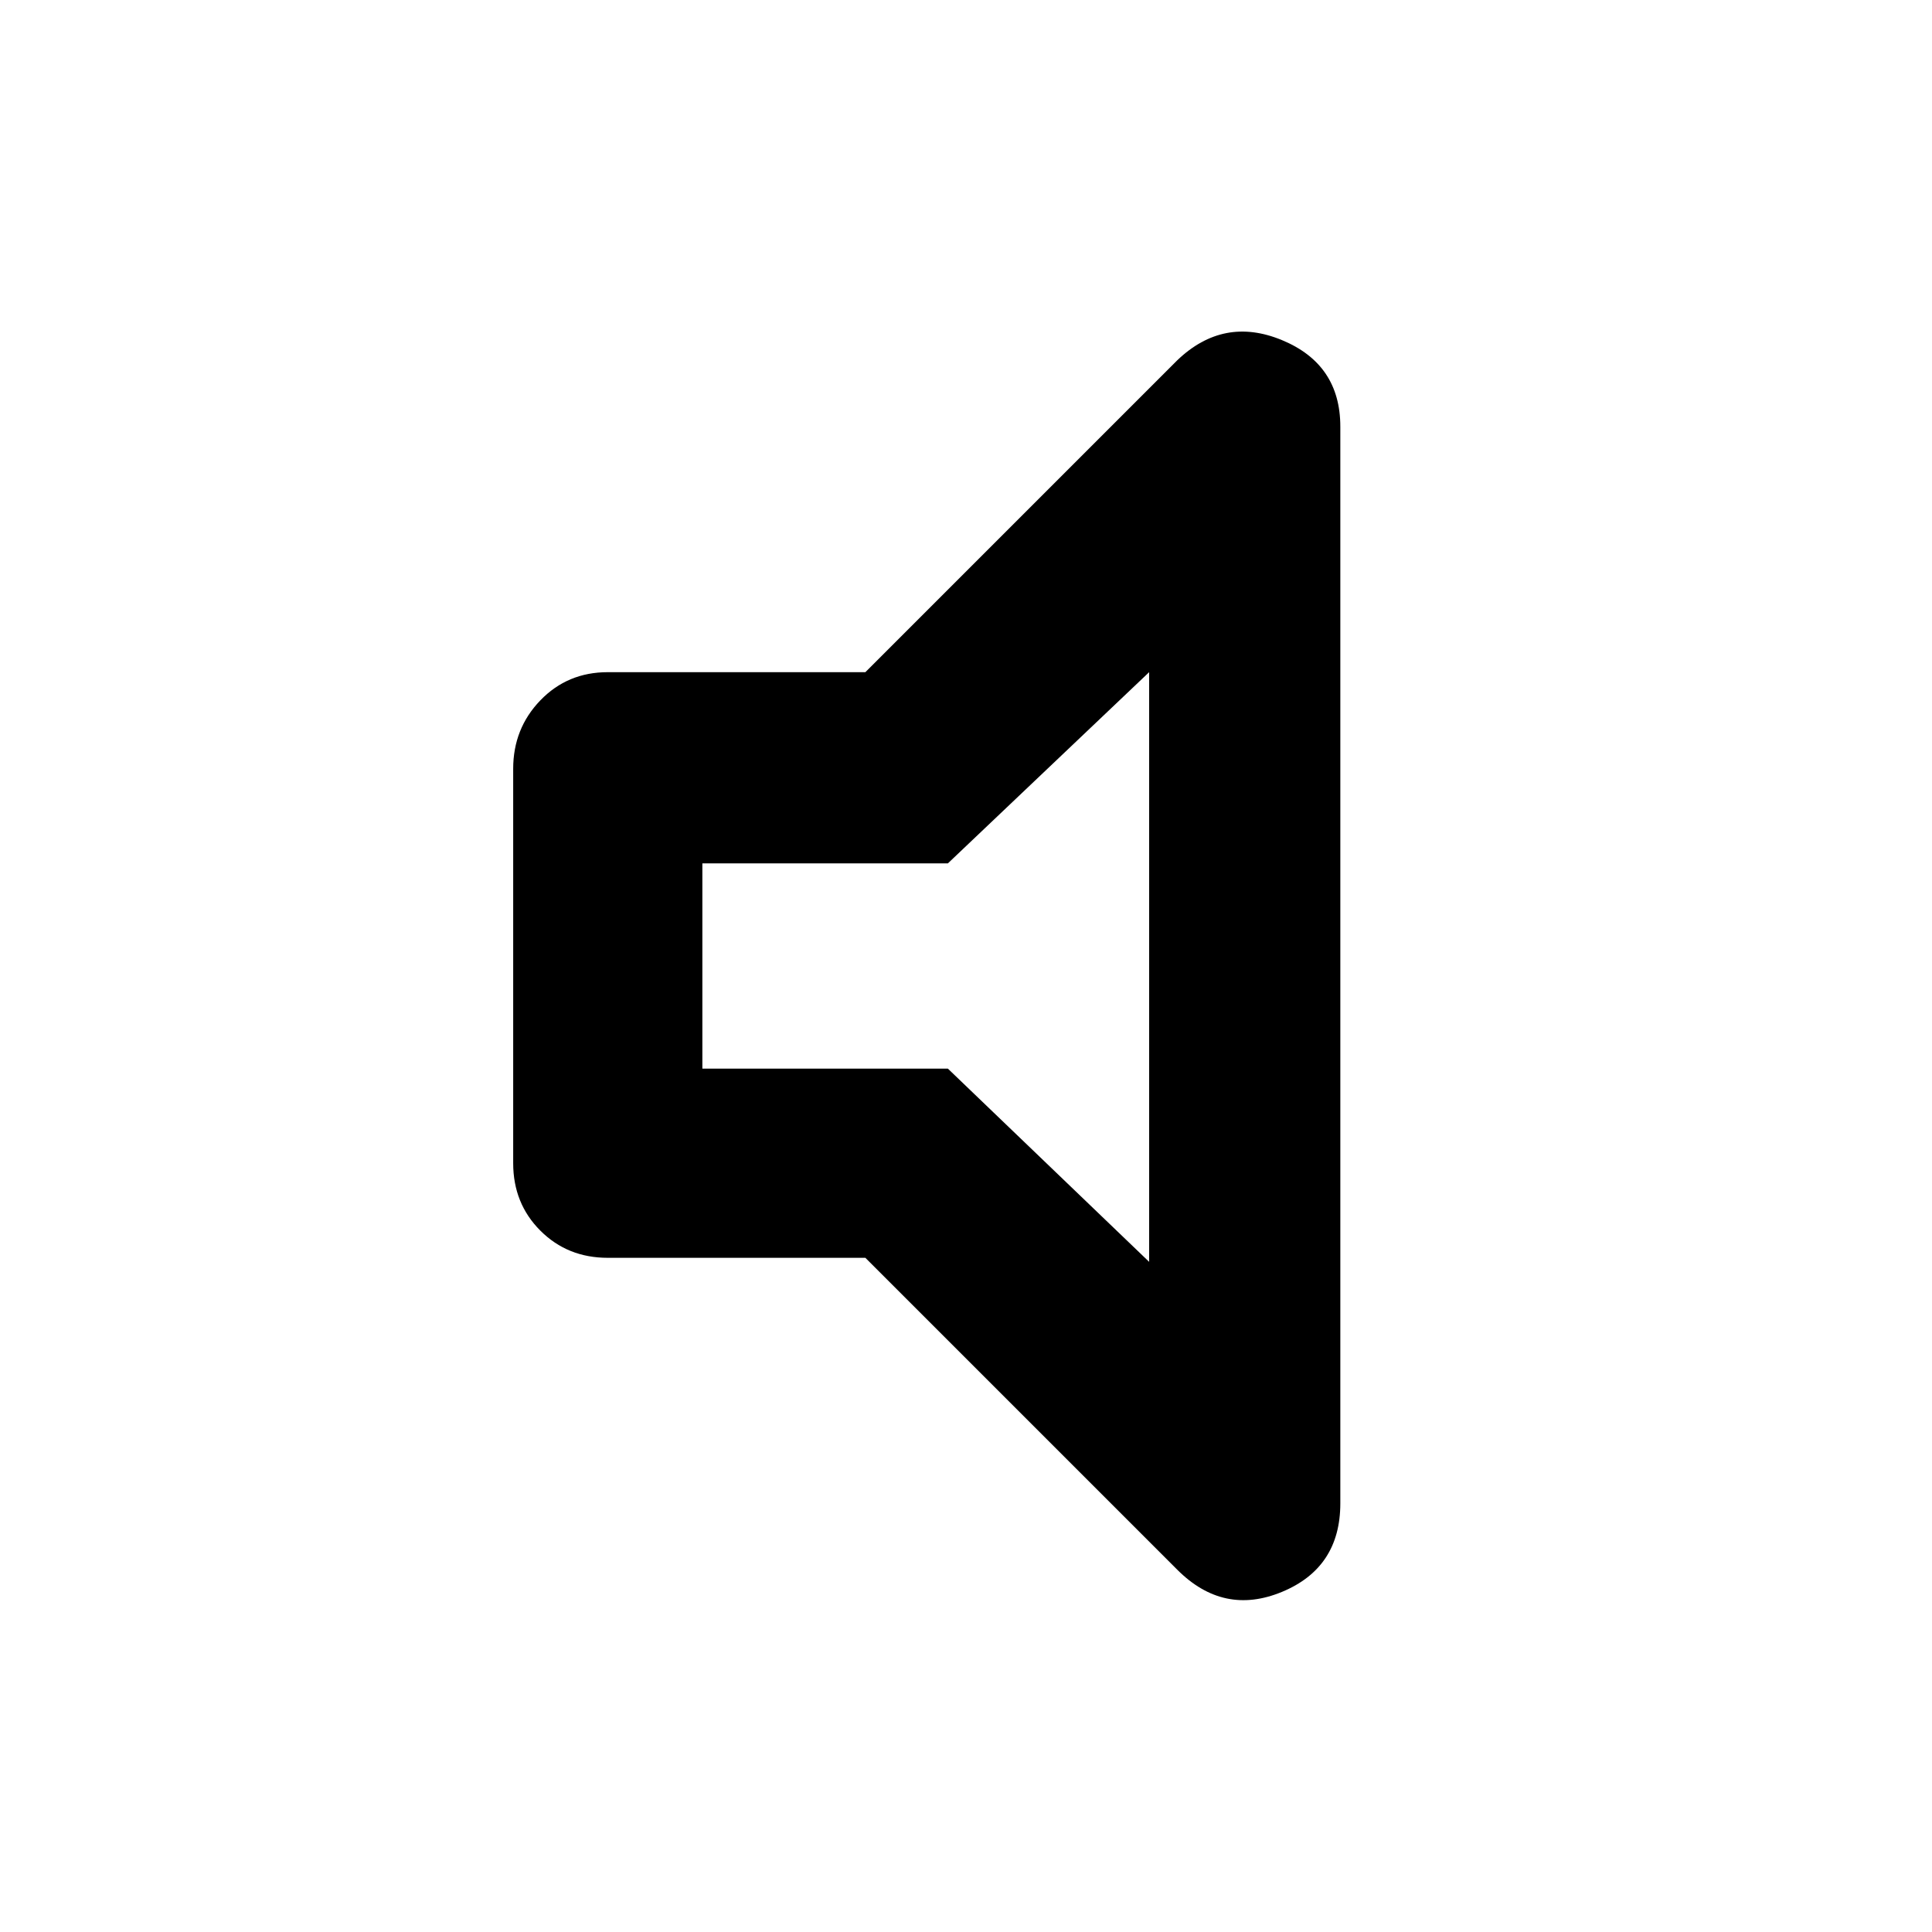 <svg xmlns="http://www.w3.org/2000/svg" width="48" height="48" viewBox="0 -960 960 960"><path d="M430-335H302q-20 0-33.5-13.5T255-382v-196q0-20 13.5-34t33.5-14h128l155-155q23-22 52-10t29 43v535q0 32-29 44t-52-11L430-335Zm-81-94h122l100 96v-293l-100 95H349v102Zm110-51Z"/></svg>
